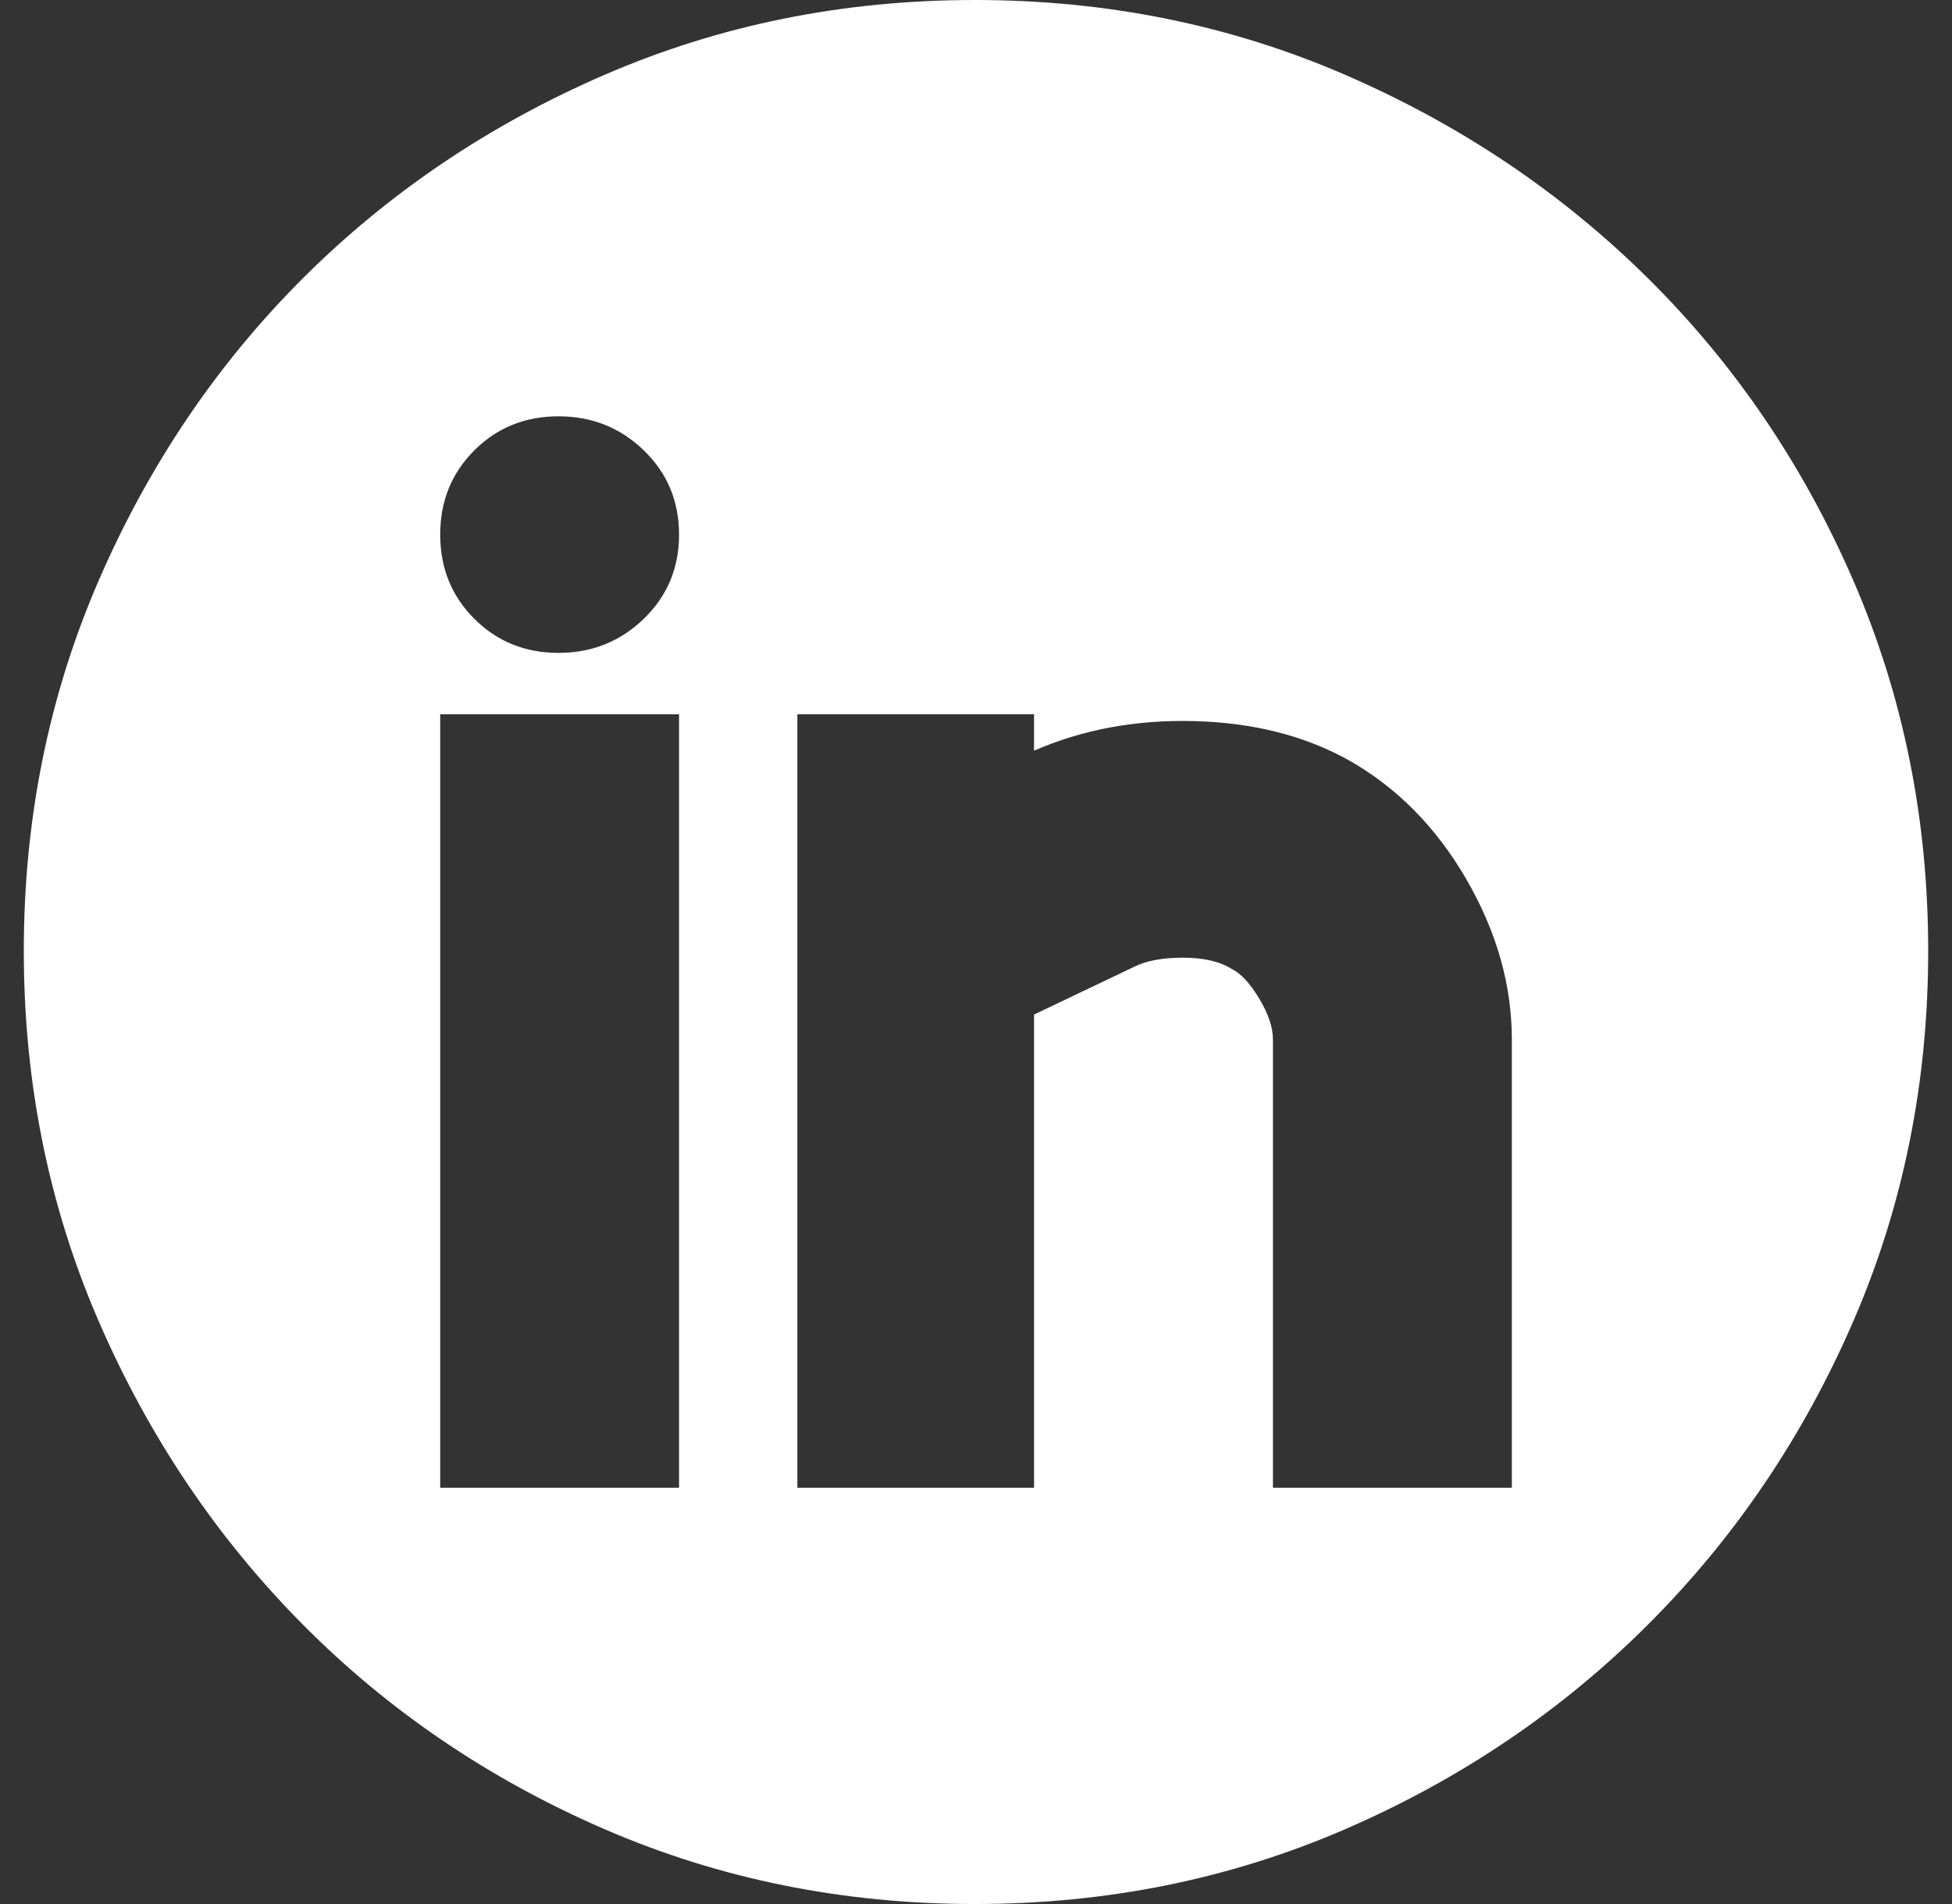 <svg width="41" height="40" viewBox="0 0 41 40" fill="none" xmlns="http://www.w3.org/2000/svg">
<rect x="0" y="0" width="41" height="40" fill="#333333" stroke="none"/>
<path d="M20.476 0C23.248 0 25.845 0.526 28.266 1.577C30.687 2.628 32.806 4.054 34.622 5.854C36.438 7.654 37.872 9.765 38.923 12.186C39.974 14.608 40.5 17.204 40.5 19.976C40.5 22.748 39.974 25.345 38.923 27.766C37.872 30.187 36.438 32.306 34.622 34.122C32.806 35.938 30.687 37.372 28.266 38.423C25.845 39.474 23.248 40 20.476 40C17.704 40 15.108 39.474 12.686 38.423C10.265 37.372 8.154 35.938 6.354 34.122C4.554 32.306 3.128 30.187 2.077 27.766C1.026 25.345 0.5 22.748 0.5 19.976C0.5 17.204 1.026 14.608 2.077 12.186C3.128 9.765 4.554 7.654 6.354 5.854C8.154 4.054 10.265 2.628 12.686 1.577C15.108 0.526 17.704 0 20.476 0ZM14.263 15.006H9.246V31.255H14.263V15.006ZM11.731 13.716C12.431 13.716 13.029 13.477 13.523 12.999C14.017 12.521 14.263 11.931 14.263 11.231C14.263 10.53 14.017 9.94 13.523 9.462C13.029 8.984 12.431 8.746 11.731 8.746C11.03 8.746 10.44 8.984 9.962 9.462C9.484 9.94 9.246 10.53 9.246 11.231C9.246 11.931 9.484 12.521 9.962 12.999C10.44 13.477 11.03 13.716 11.731 13.716ZM31.755 21.84C31.755 20.693 31.436 19.57 30.799 18.471C30.162 17.372 29.333 16.535 28.314 15.962C27.39 15.452 26.314 15.181 25.088 15.149C23.861 15.117 22.738 15.325 21.719 15.771V15.006H16.748V31.255H21.719V21.314L23.821 20.311C24.076 20.183 24.419 20.119 24.849 20.119C25.279 20.119 25.622 20.199 25.876 20.358C26.067 20.454 26.259 20.661 26.45 20.98C26.641 21.298 26.737 21.585 26.737 21.84V31.255H31.755V21.84Z" fill="white"/>
</svg>
